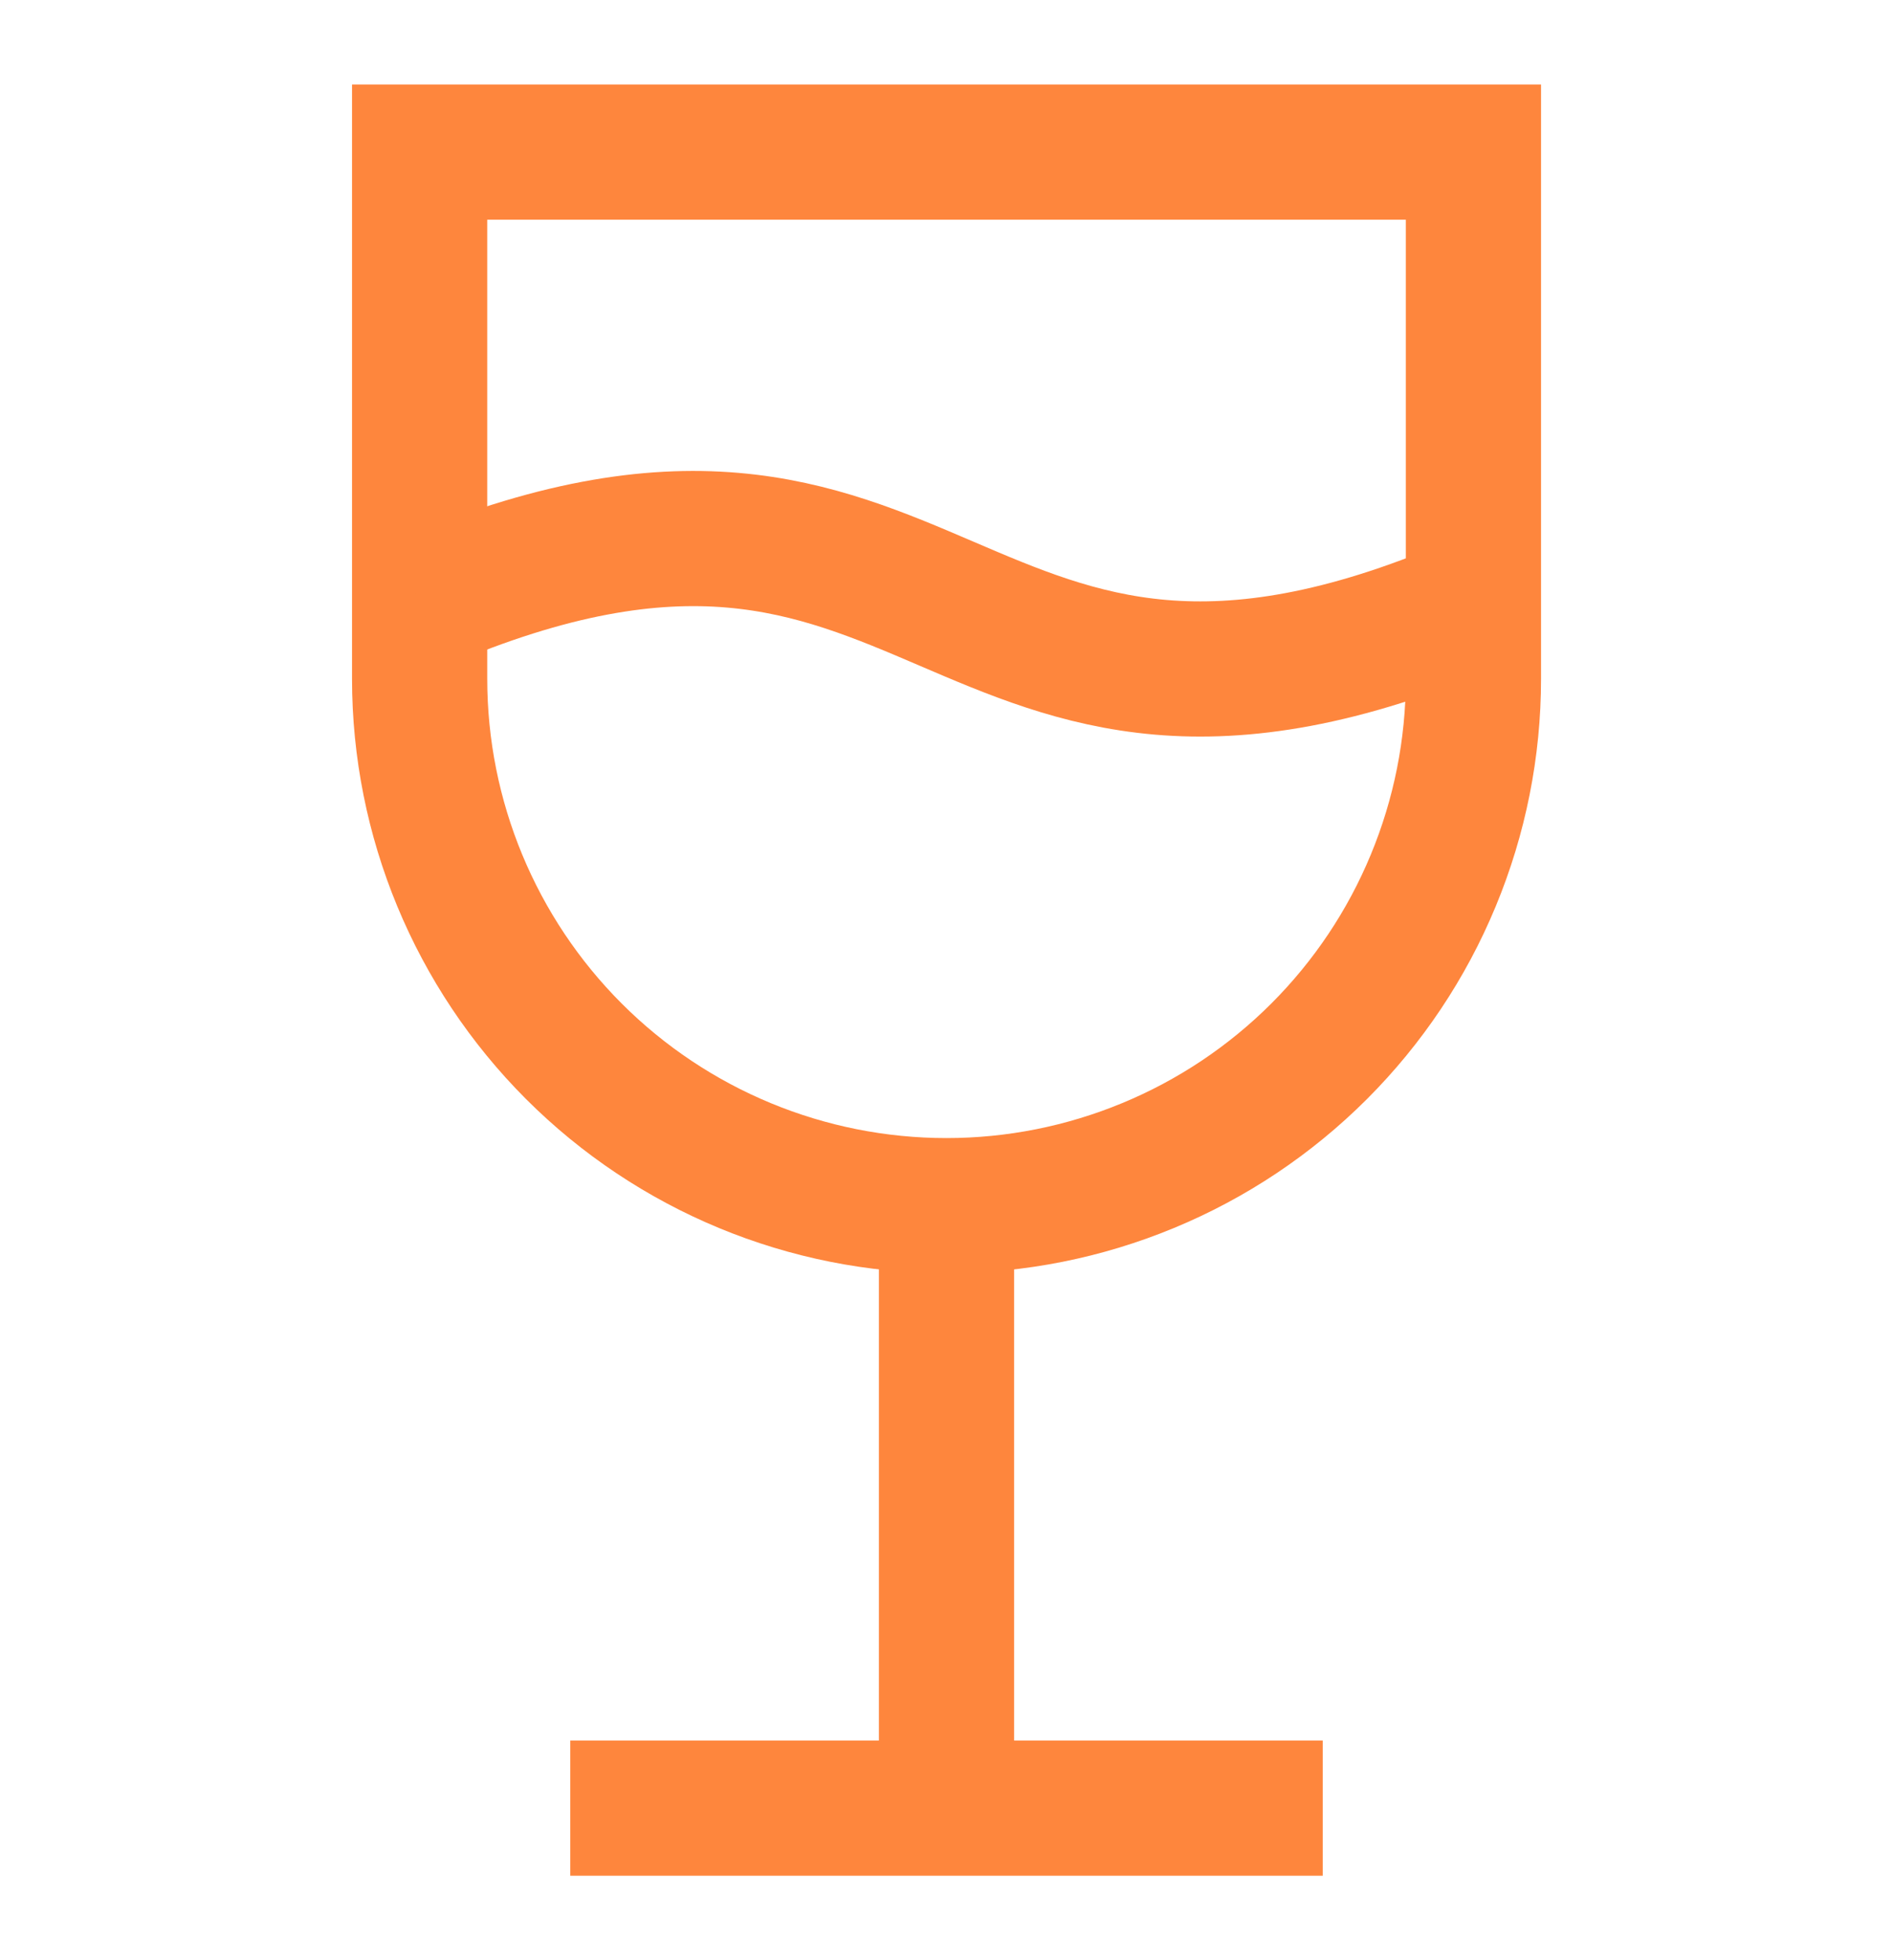 <svg width="28" height="29" viewBox="0 0 28 29" fill="none" xmlns="http://www.w3.org/2000/svg">
<path d="M6.207 2.25H21.794V10.043C21.794 11.067 21.592 12.08 21.2 13.026C20.809 13.971 20.235 14.83 19.511 15.554C18.787 16.278 17.928 16.852 16.983 17.243C16.037 17.635 15.024 17.837 14 17.837C11.933 17.837 9.951 17.016 8.489 15.554C7.028 14.092 6.207 12.11 6.207 10.043V2.25Z" stroke="#FE863D" stroke-width="2" stroke-miterlimit="10"/>
<path d="M14 26.75V17.837" stroke="#FE863D" stroke-width="2" stroke-miterlimit="10"/>
<path d="M19.565 26.75H8.435" stroke="#FE863D" stroke-width="2" stroke-miterlimit="10"/>
<path d="M6.207 8.935C14 5.587 14 12.272 21.794 8.935" stroke="#FE863D" stroke-width="2" stroke-miterlimit="10"/>
</svg>

